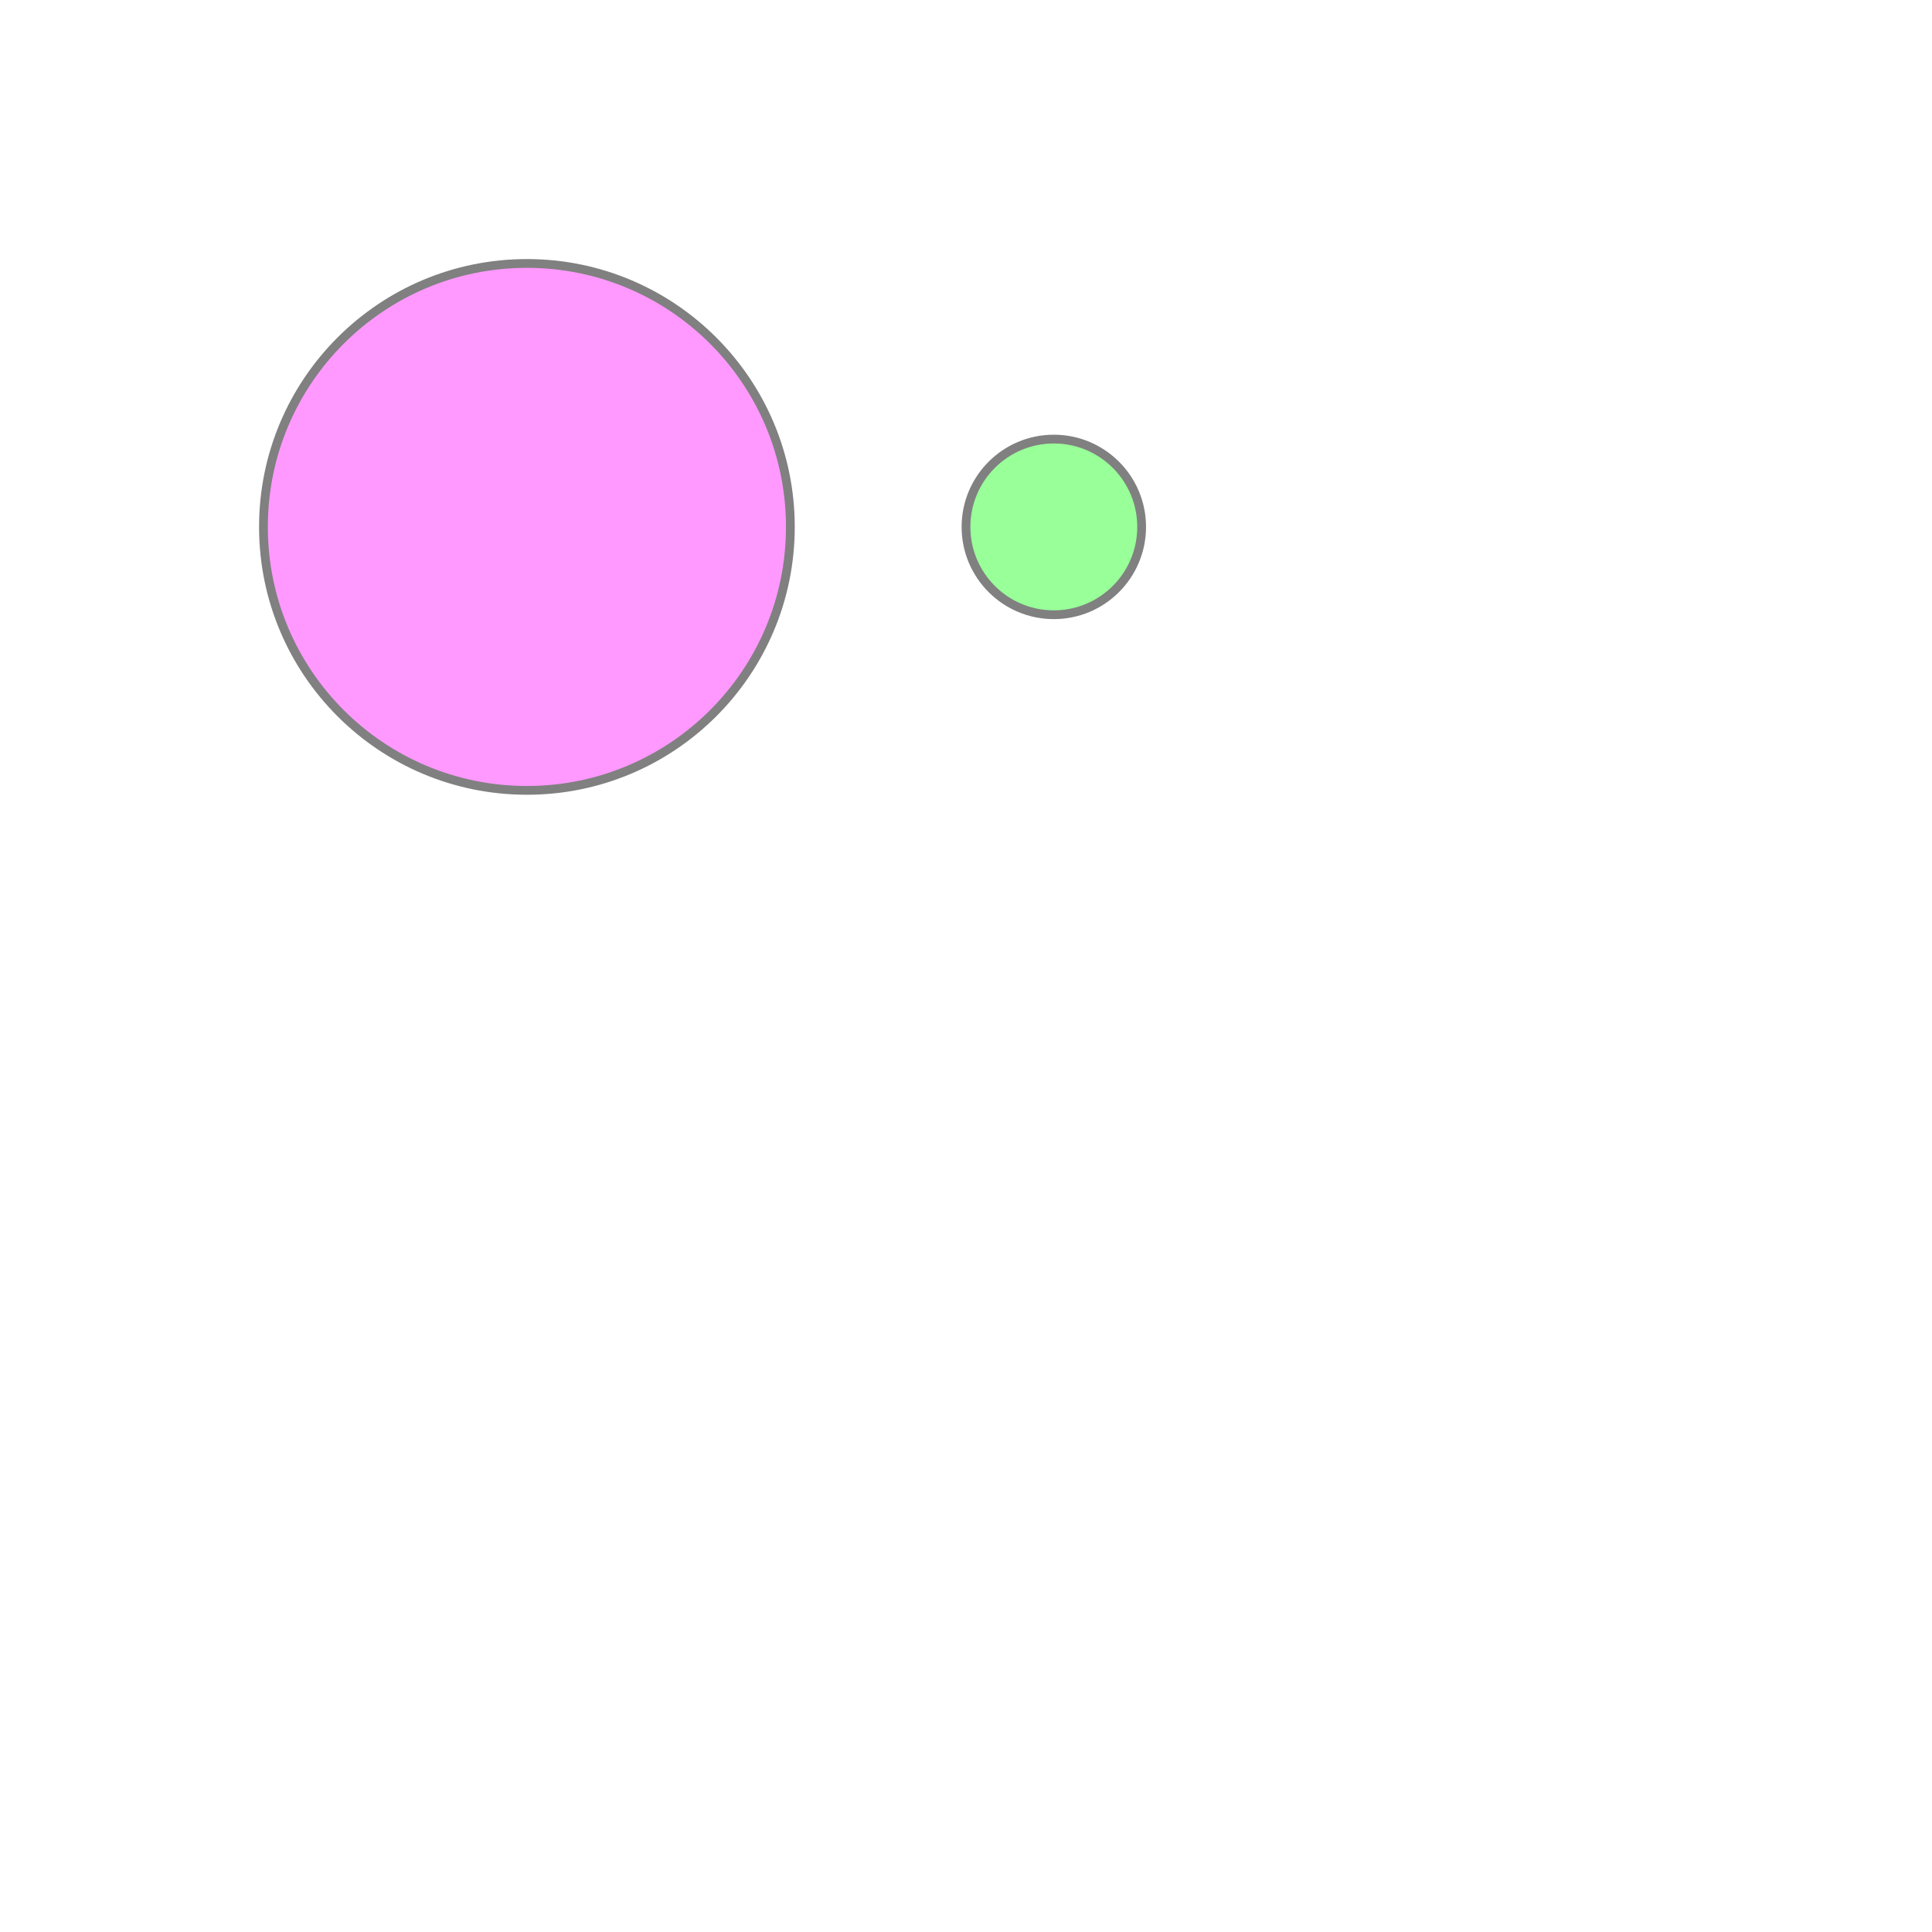 <svg
  width="220px"
  height="220px"
  viewBox="0 0 220 220"
  xmlns="http://www.w3.org/2000/svg"
  xmlns:xlink="http://www.w3.org/1999/xlink"
><rect width="100%" height="100%" fill="white"/>
  <title>synchronized animations</title>

  <circle cx="60" cy="60" r="30"
    style="stroke: gray; fill: #f9f;">
    <animate id="c1" attributeName="r" attributeType="XML"
      begin="0s" dur="4s" from="30" to="10" fill="freeze"/>
  </circle>
  <circle cx="120" cy="60" r="10"
    style="fill: #9f9; stroke: gray;">
    <animate attributeName="r" attributeType="XML"
      begin="c1.end" dur="4s" from="10" to="30" fill="freeze"/>
  </circle>
</svg>
